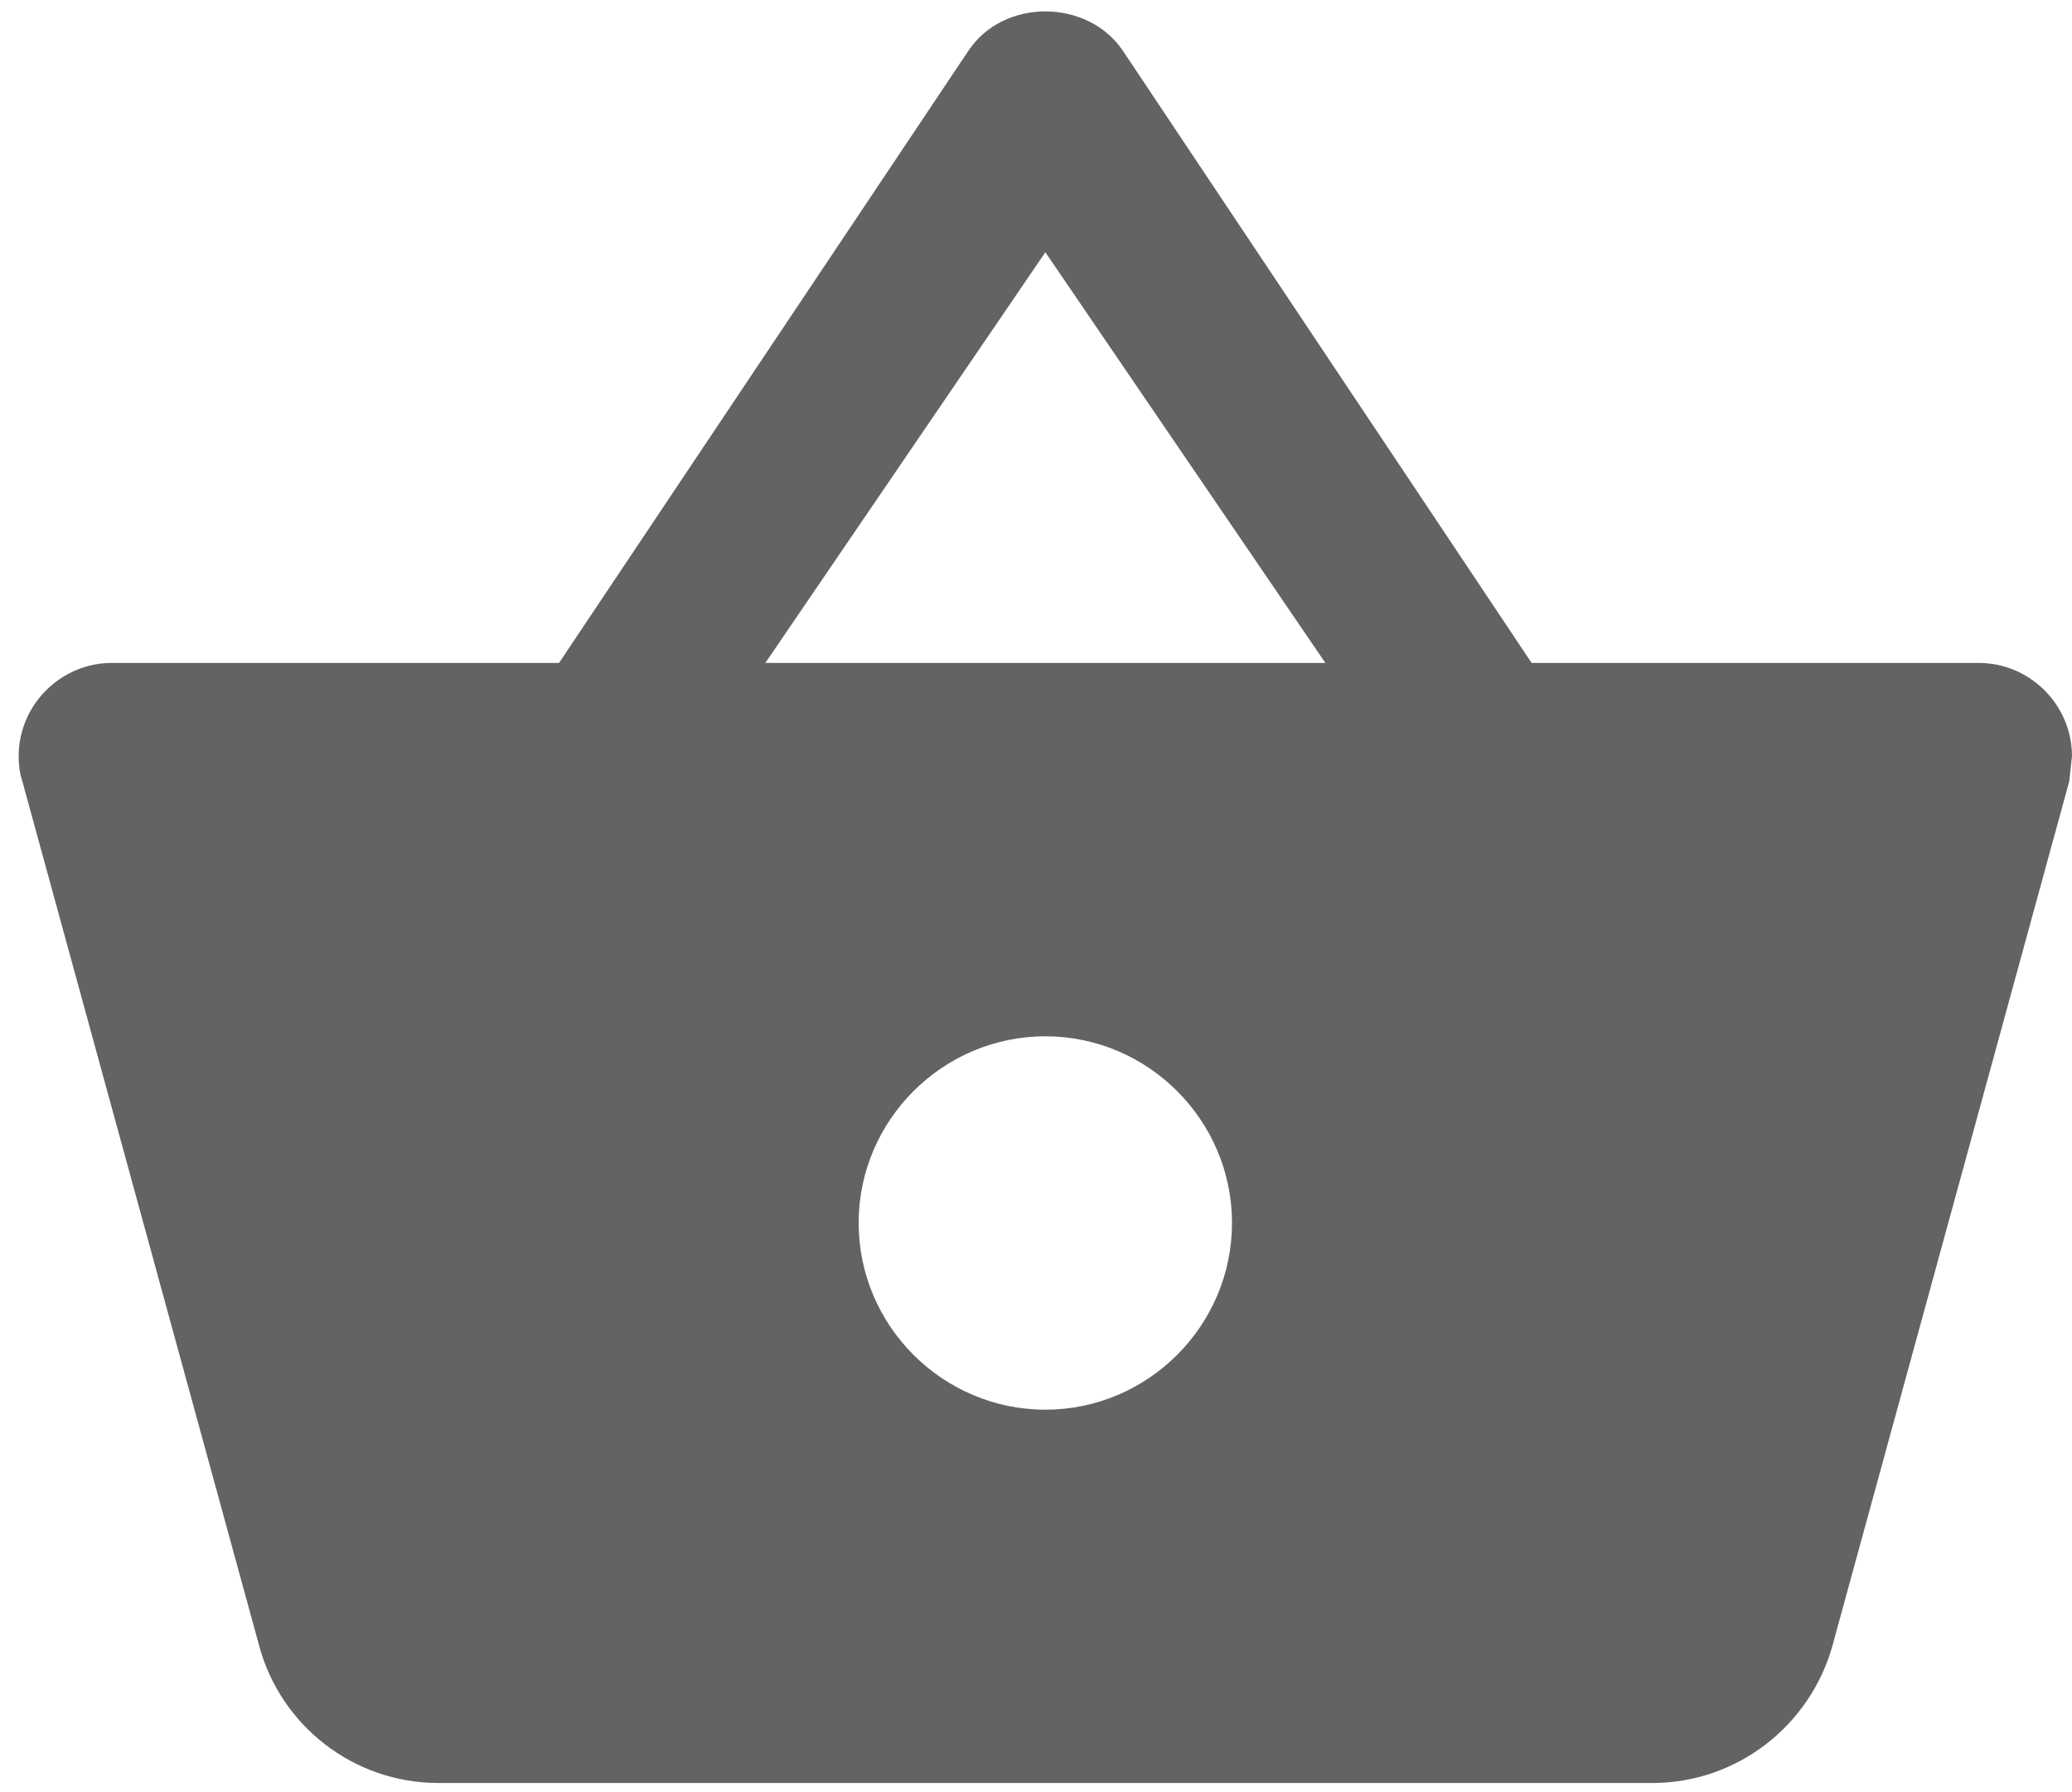 <svg width="37" height="32" viewBox="0 0 37 32" fill="none" xmlns="http://www.w3.org/2000/svg">
<path d="M27.35 11.837L20.05 0.904C19.733 0.437 19.2 0.204 18.667 0.204C18.133 0.204 17.6 0.437 17.283 0.921L9.983 11.837H2C1.083 11.837 0.333 12.587 0.333 13.504C0.333 13.654 0.35 13.804 0.4 13.954L4.633 29.404C5.017 30.804 6.3 31.837 7.833 31.837H29.5C31.033 31.837 32.317 30.804 32.717 29.404L36.95 13.954L37 13.504C37 12.587 36.25 11.837 35.333 11.837H27.35ZM13.667 11.837L18.667 4.504L23.667 11.837H13.667ZM18.667 25.171C16.833 25.171 15.333 23.671 15.333 21.837C15.333 20.004 16.833 18.504 18.667 18.504C20.5 18.504 22 20.004 22 21.837C22 23.671 20.5 25.171 18.667 25.171Z" fill="#636363"/>
</svg>

